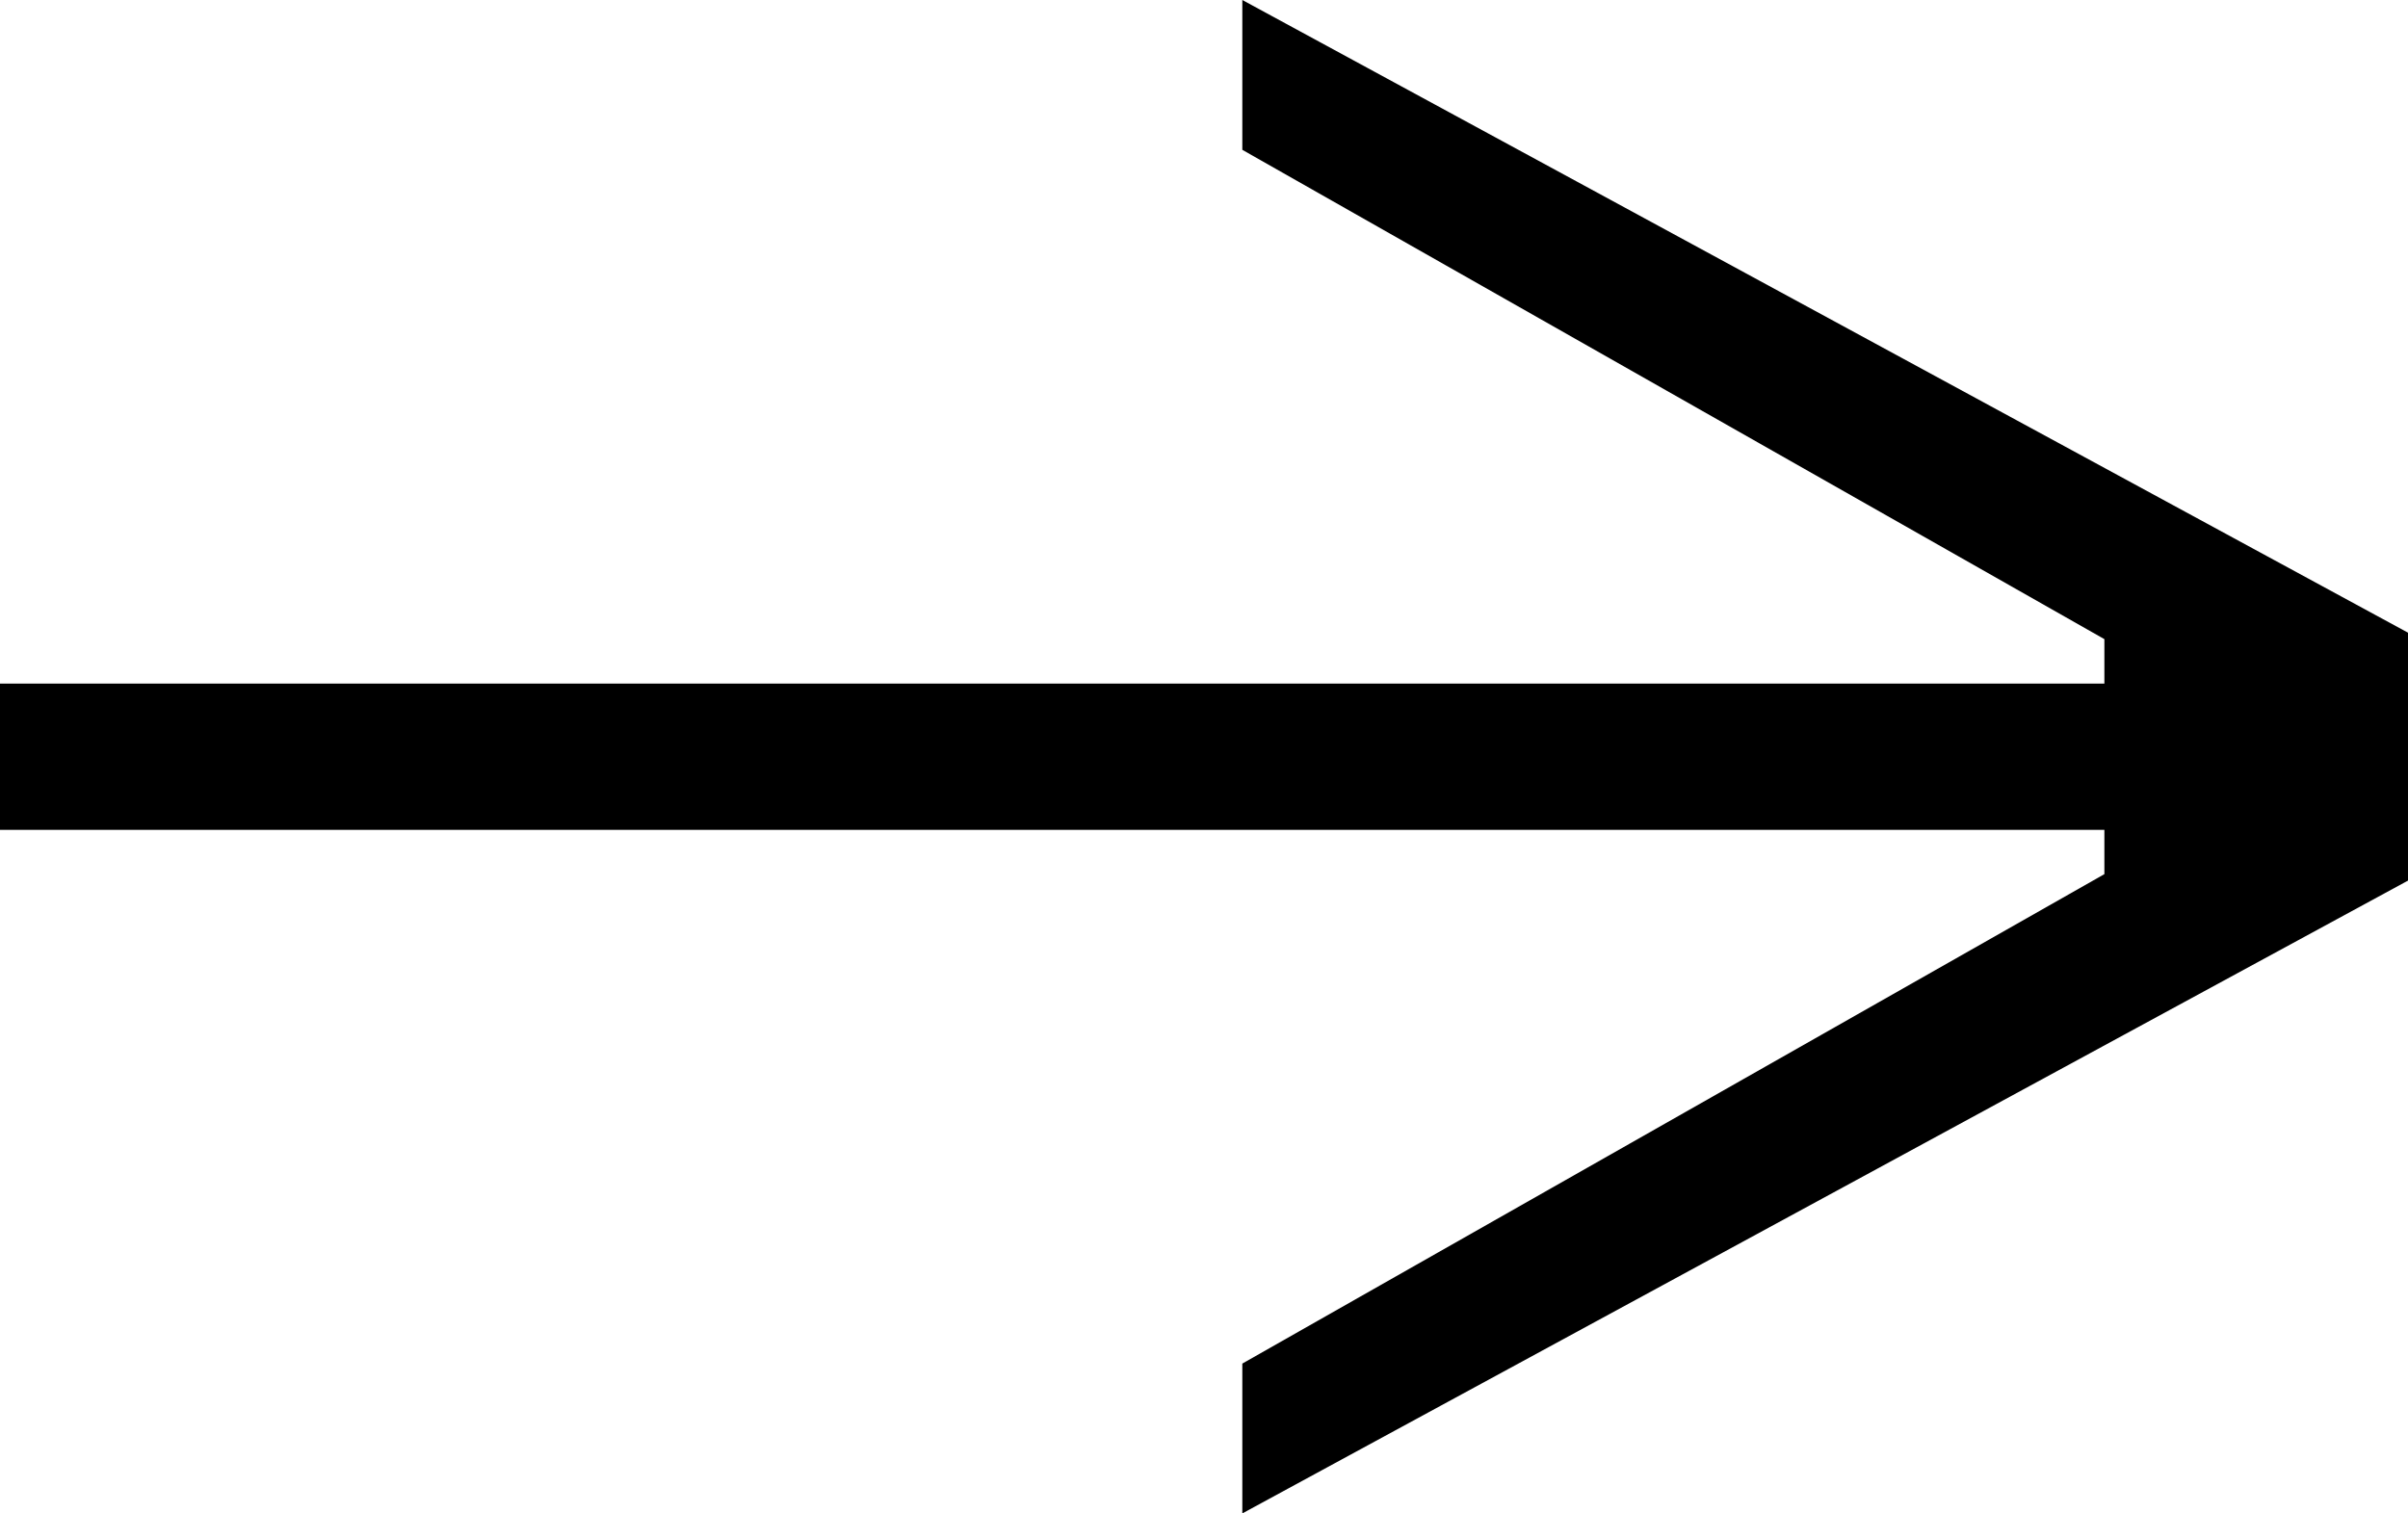 <svg width="35" height="22" viewBox="0 0 35 22" fill="none" xmlns="http://www.w3.org/2000/svg">
<path d="M35 9.197L18.057 0V2.178L30.587 9.291V9.937H0V12.063H30.587V12.707L18.057 19.822V22L35 12.801V9.197Z" fill="black"/>
</svg>
